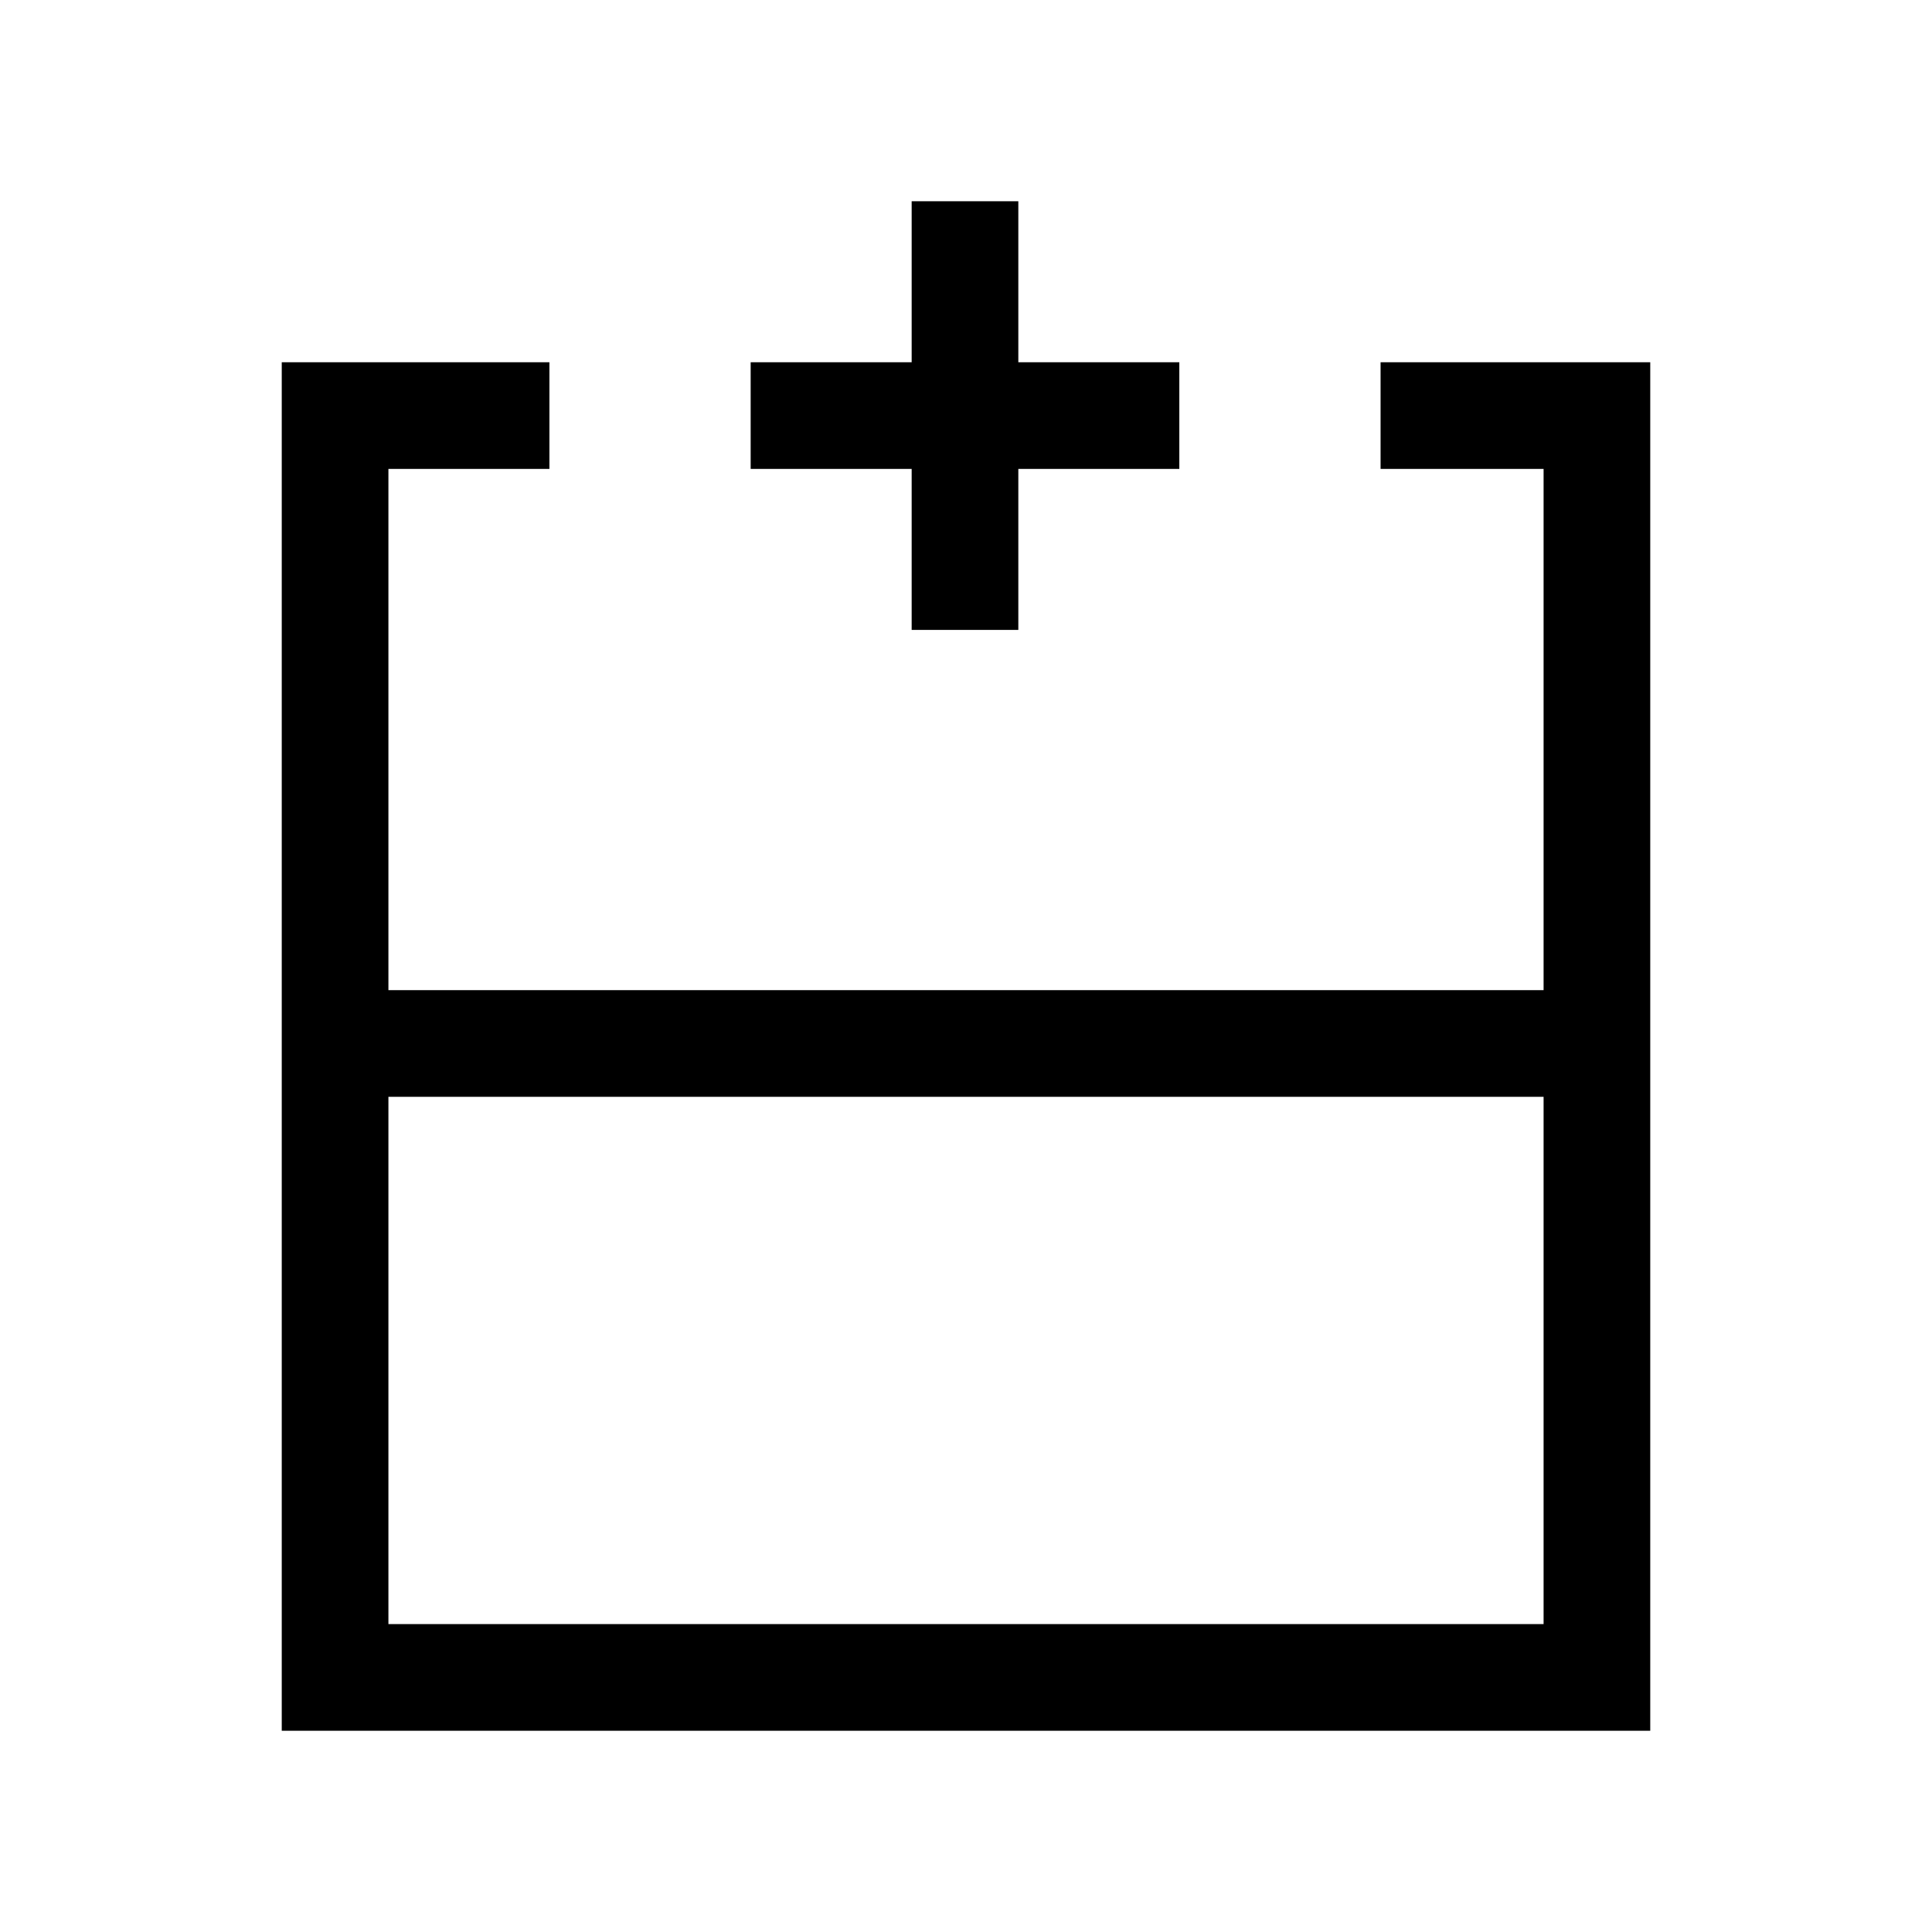 <svg xmlns="http://www.w3.org/2000/svg" height="24" viewBox="0 -960 960 960" width="24"><path d="M193-153h574v-262H193v262Zm627 53H140v-680h133v53h-80v259h574v-259h-81v-53h134v680ZM480-468Zm0 53v-53 53Zm0 0Zm-27-232v-80h-80v-53h80v-80h53v80h80v53h-80v80h-53Z"/></svg>